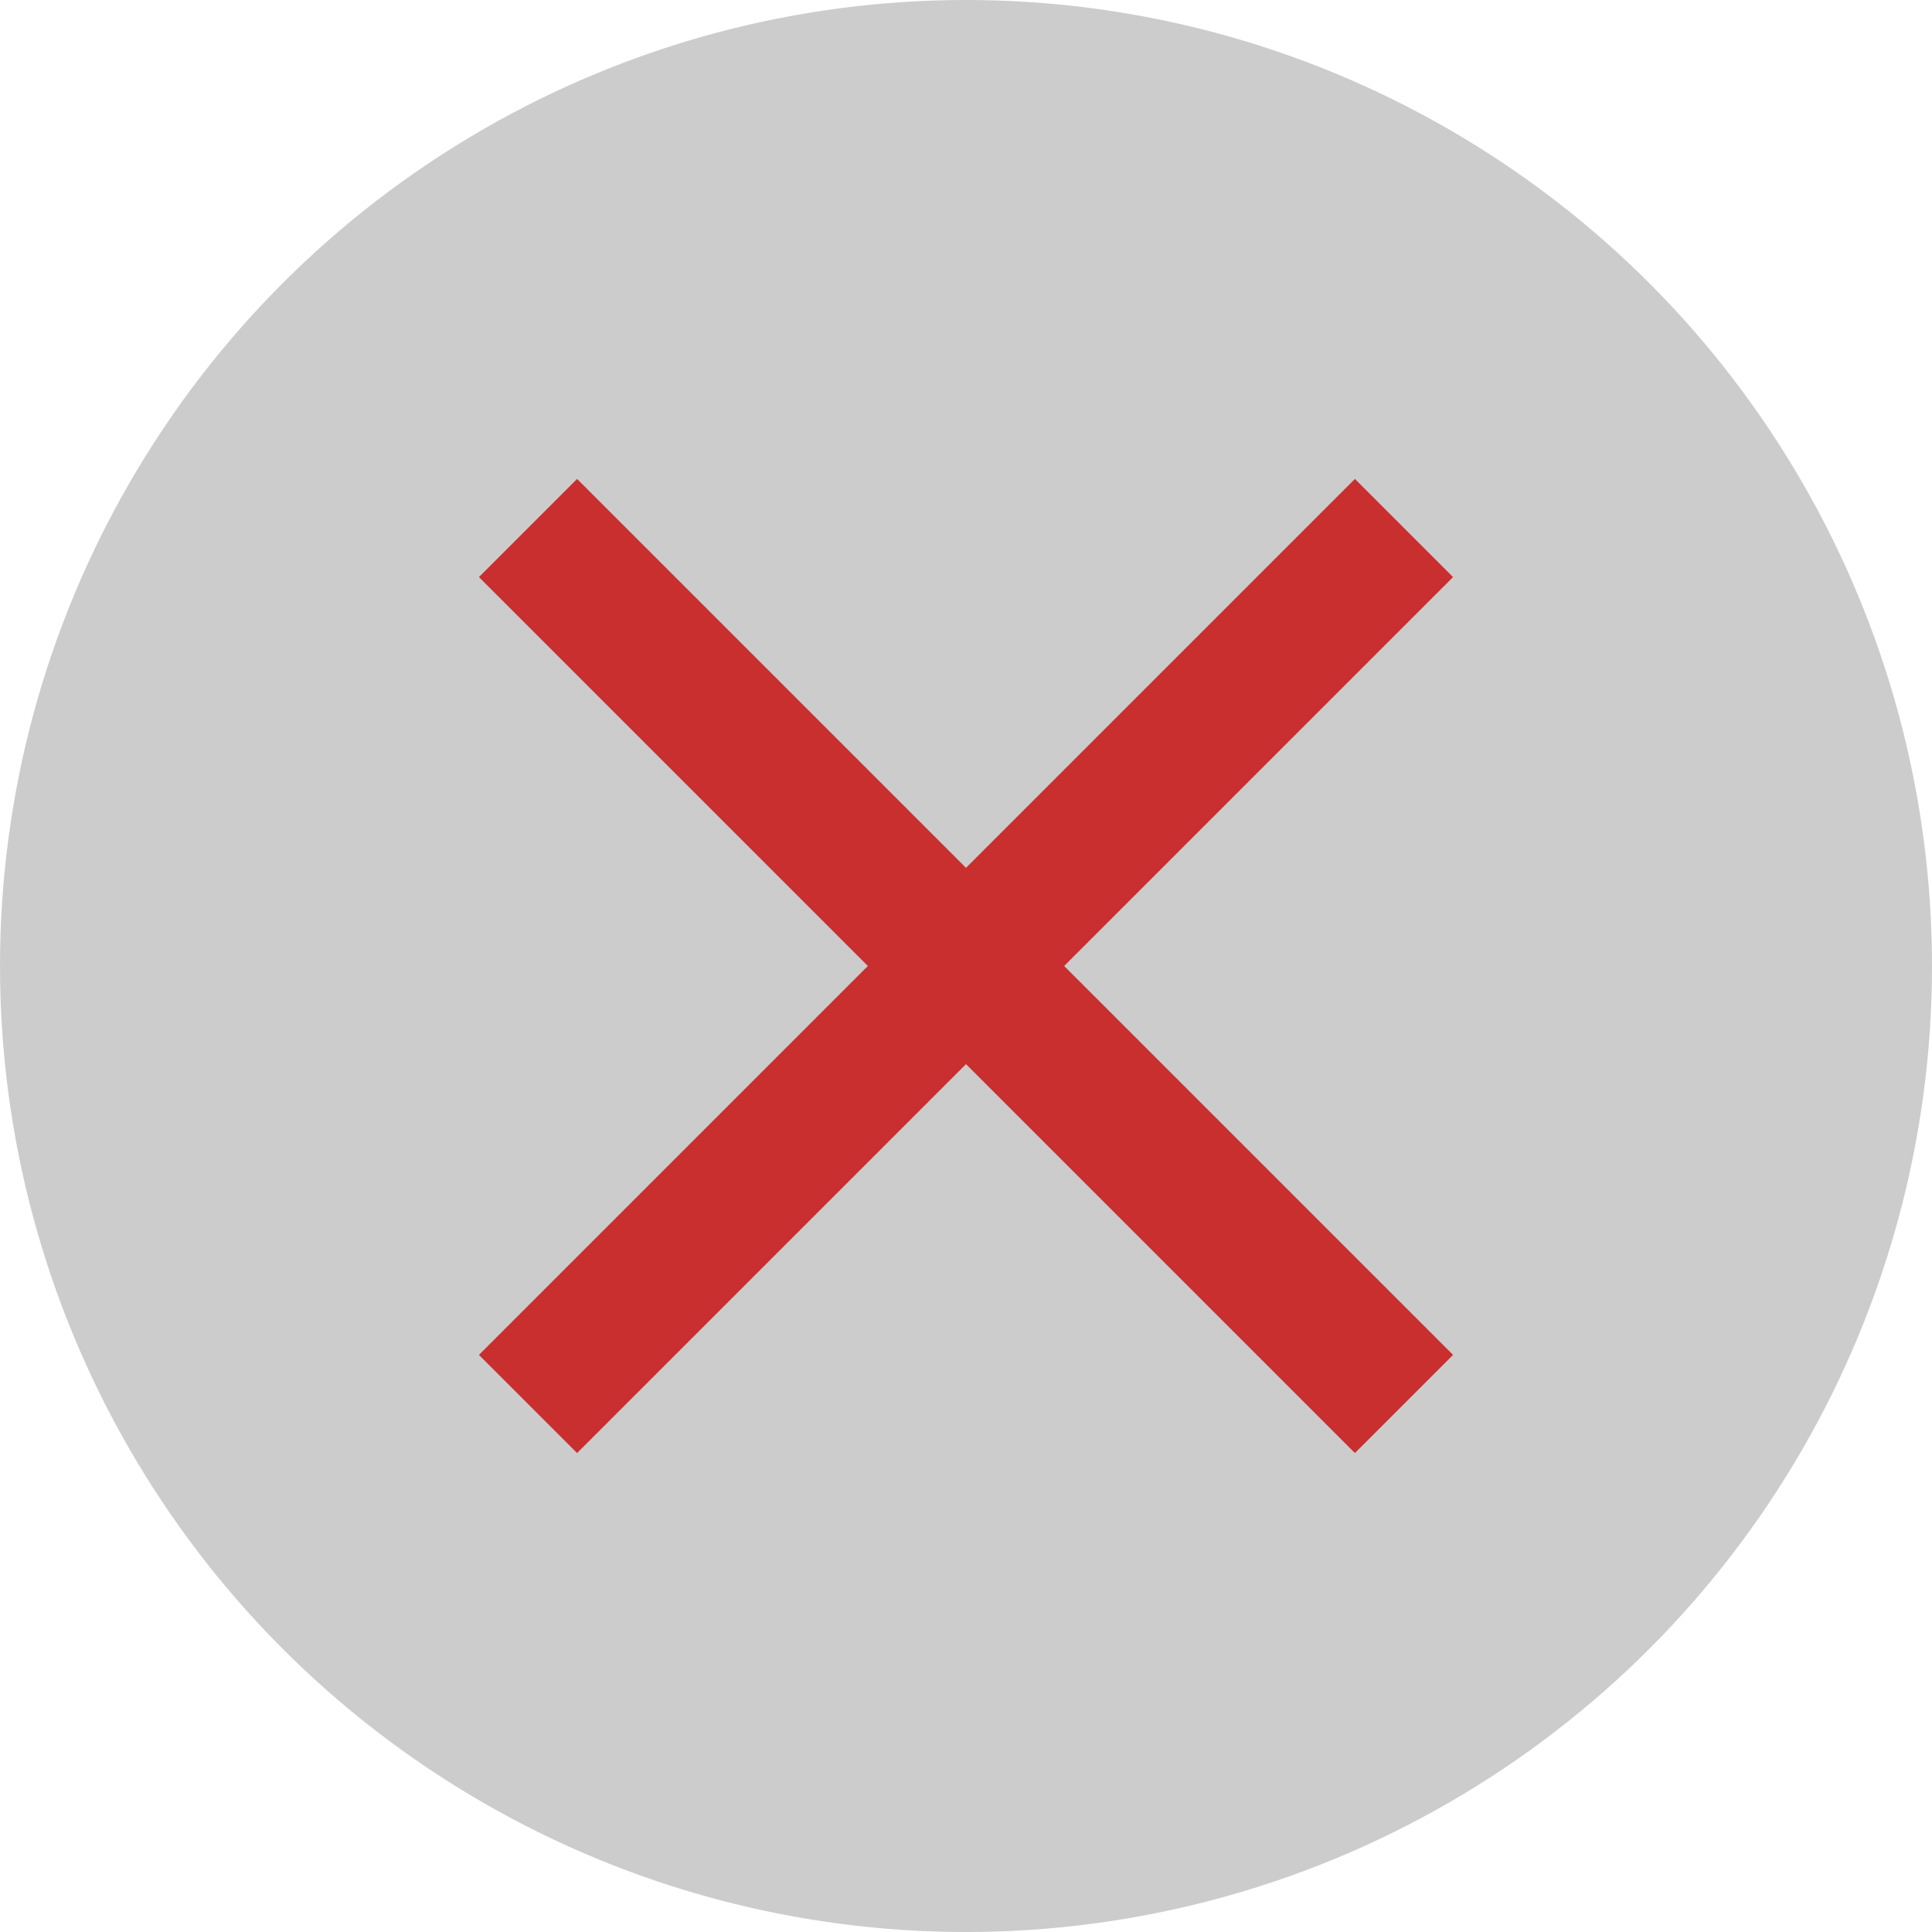 <svg xmlns="http://www.w3.org/2000/svg" viewBox="0 0 100 100"><defs><style>.a{fill:#ccc;}.b{fill:#c82f2e;}</style></defs><title>close-pressed</title><circle class="a" cx="50" cy="50" r="50"/><path class="b" d="M75.21,29.87l-5.08-5.08L50,44.92,29.87,24.79l-5.08,5.08L44.92,50,24.79,70.13l5.08,5.08L50,55.08,70.13,75.21l5.08-5.08L55.08,50Z"/></svg>